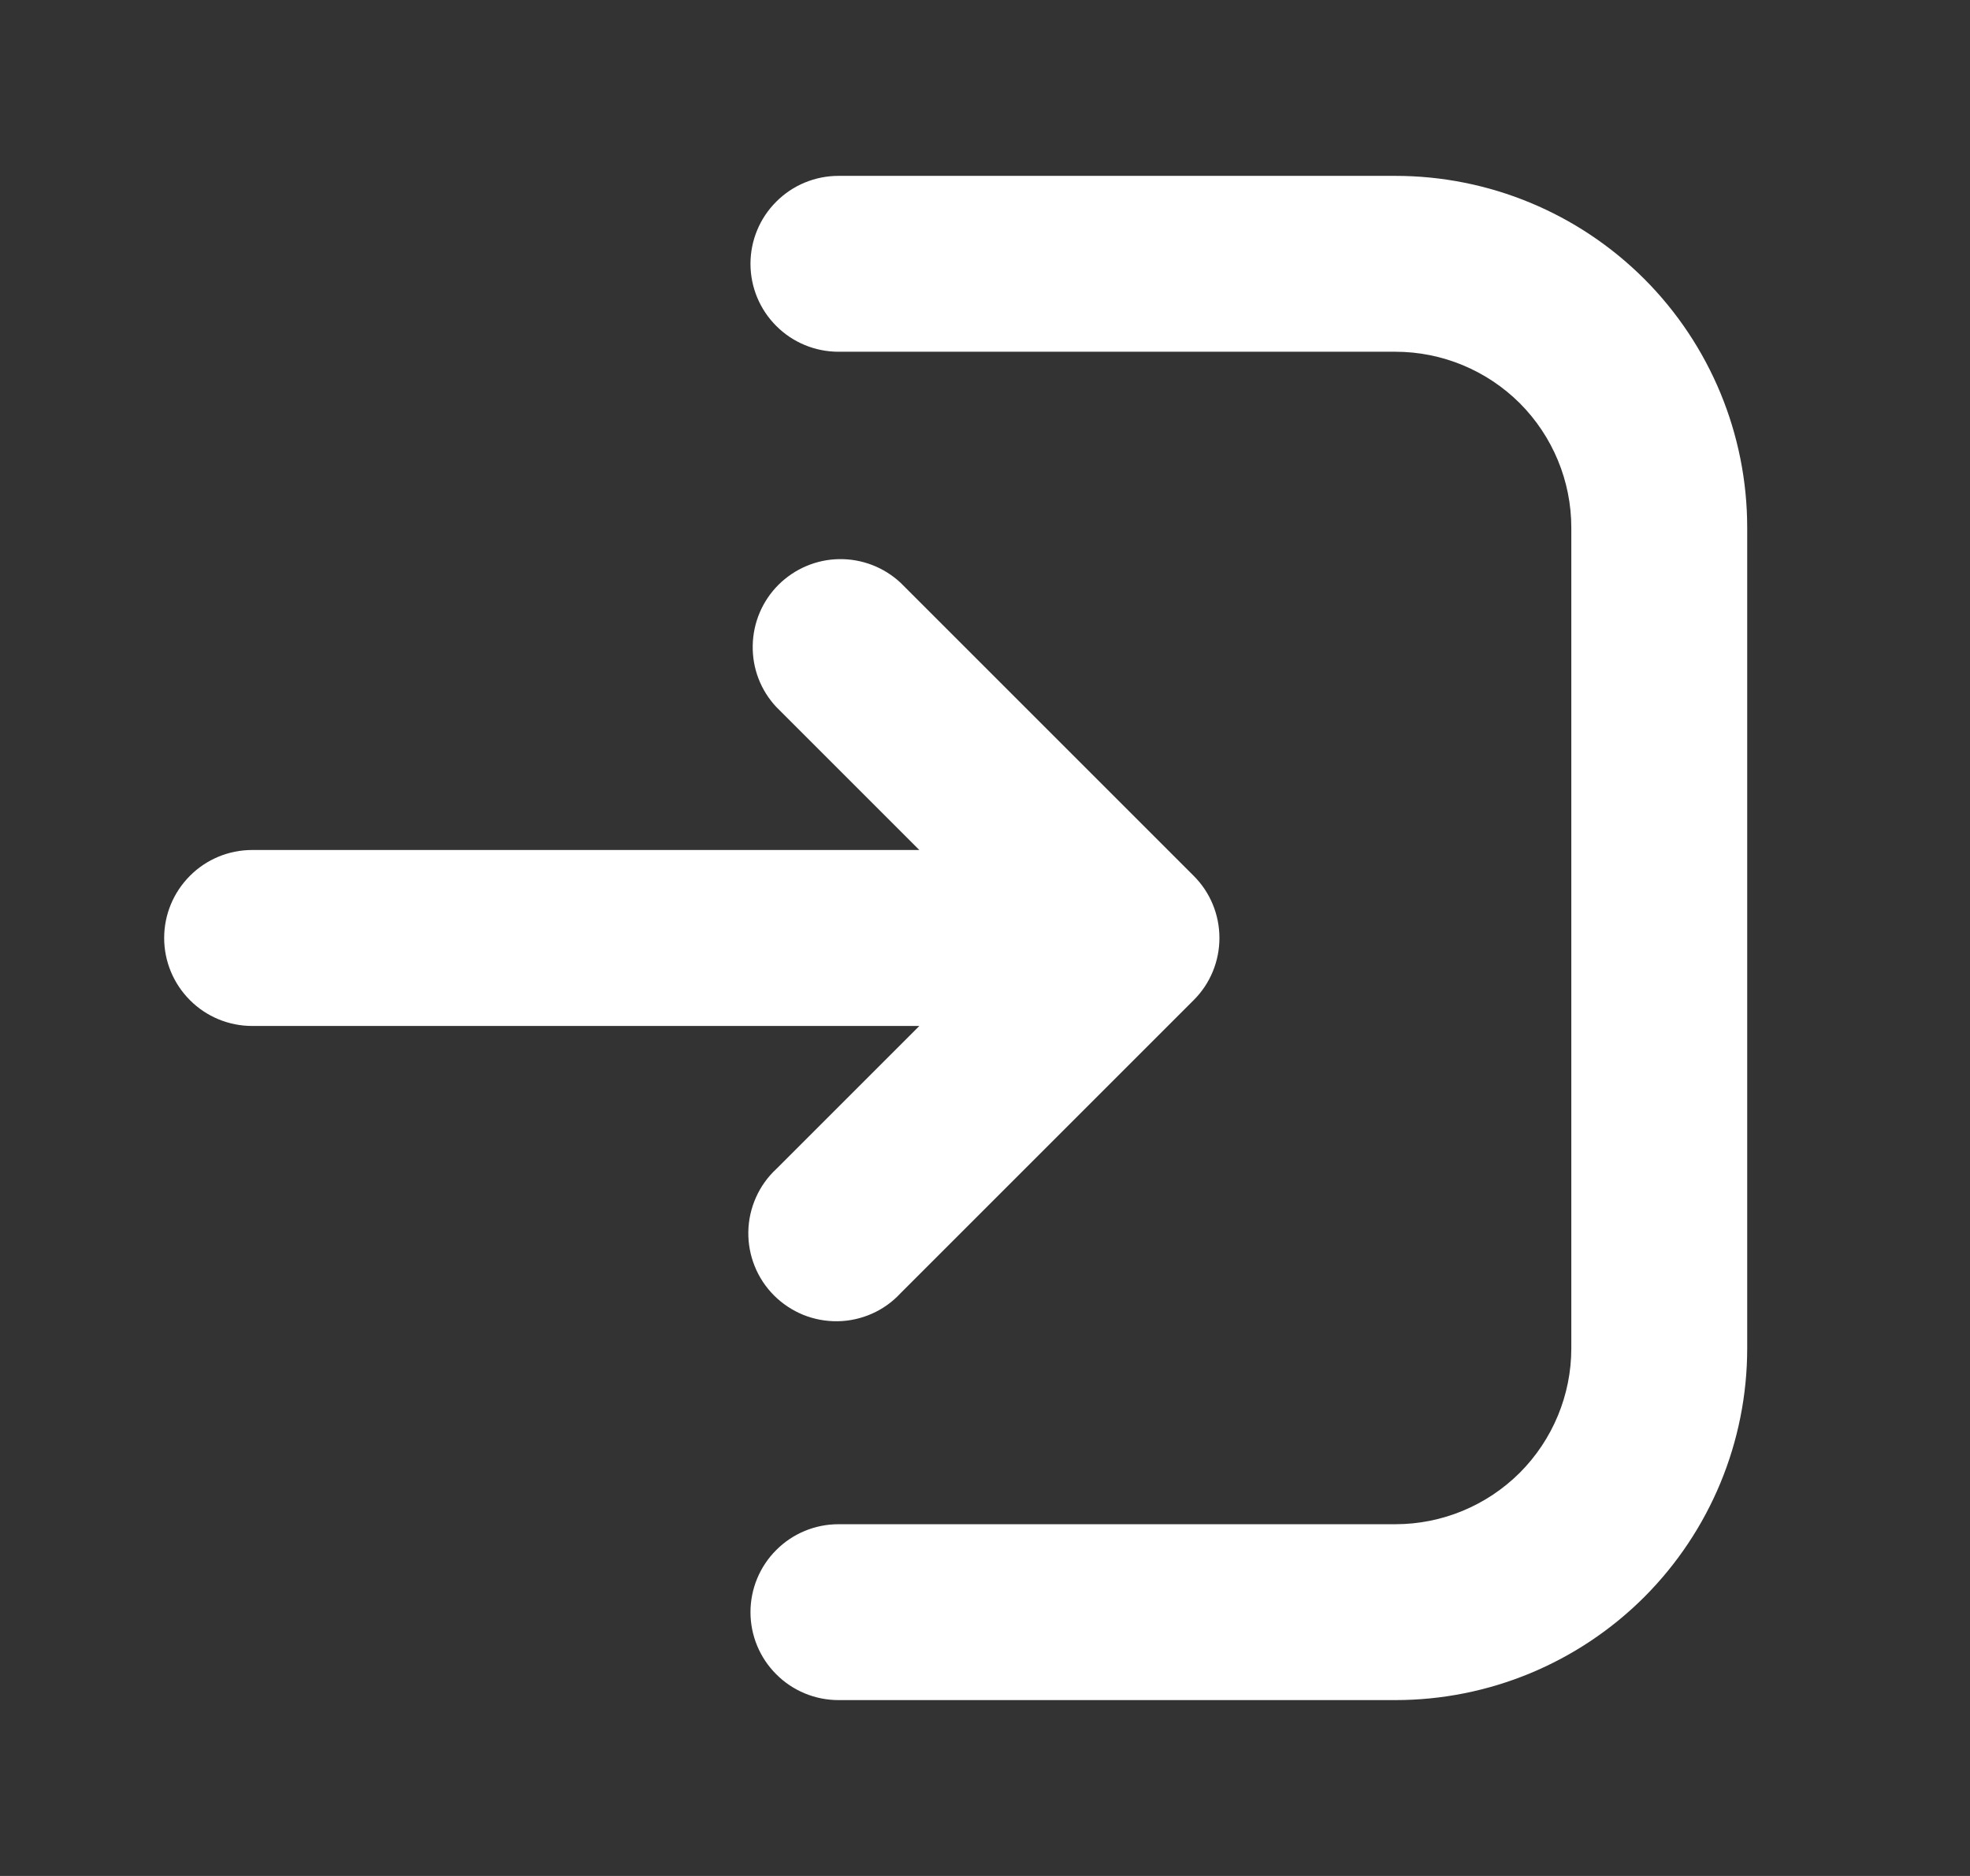 <svg width="21" height="20" viewBox="0 0 21 20" fill="none" xmlns="http://www.w3.org/2000/svg">
<rect x="0" y="0" width="21" height="20" fill="#333333" stroke="none"/>
<path d="M8.938 1.875C8.689 1.875 8.45 1.974 8.275 2.15C8.099 2.325 8 2.564 8 2.812C8 3.061 8.099 3.3 8.275 3.475C8.45 3.651 8.689 3.75 8.938 3.75H14.875C15.372 3.75 15.849 3.948 16.201 4.299C16.552 4.651 16.75 5.128 16.75 5.625V14.375C16.75 14.872 16.552 15.349 16.201 15.701C15.849 16.052 15.372 16.25 14.875 16.25H8.938C8.689 16.25 8.45 16.349 8.275 16.525C8.099 16.7 8 16.939 8 17.188C8 17.436 8.099 17.675 8.275 17.85C8.45 18.026 8.689 18.125 8.938 18.125H14.875C15.87 18.125 16.823 17.73 17.527 17.027C18.23 16.323 18.625 15.37 18.625 14.375V5.625C18.625 4.63 18.23 3.677 17.527 2.973C16.823 2.27 15.87 1.875 14.875 1.875H8.938ZM12.725 9.338L9.6 6.213C9.422 6.047 9.187 5.957 8.944 5.961C8.701 5.965 8.47 6.064 8.298 6.235C8.126 6.407 8.028 6.639 8.024 6.882C8.019 7.125 8.109 7.36 8.275 7.537L9.8 9.062H2.688C2.439 9.062 2.2 9.161 2.025 9.337C1.849 9.513 1.75 9.751 1.75 10C1.75 10.249 1.849 10.487 2.025 10.663C2.2 10.839 2.439 10.938 2.688 10.938H9.8L8.275 12.463C8.183 12.548 8.109 12.652 8.058 12.767C8.007 12.882 7.979 13.006 7.977 13.132C7.975 13.258 7.998 13.383 8.045 13.499C8.092 13.616 8.162 13.722 8.251 13.811C8.34 13.9 8.446 13.97 8.563 14.018C8.68 14.065 8.805 14.088 8.931 14.086C9.057 14.084 9.181 14.056 9.296 14.005C9.411 13.954 9.514 13.88 9.6 13.787L12.725 10.662C12.901 10.487 12.999 10.248 12.999 10C12.999 9.752 12.901 9.513 12.725 9.338Z" fill="white"/>
</svg>
